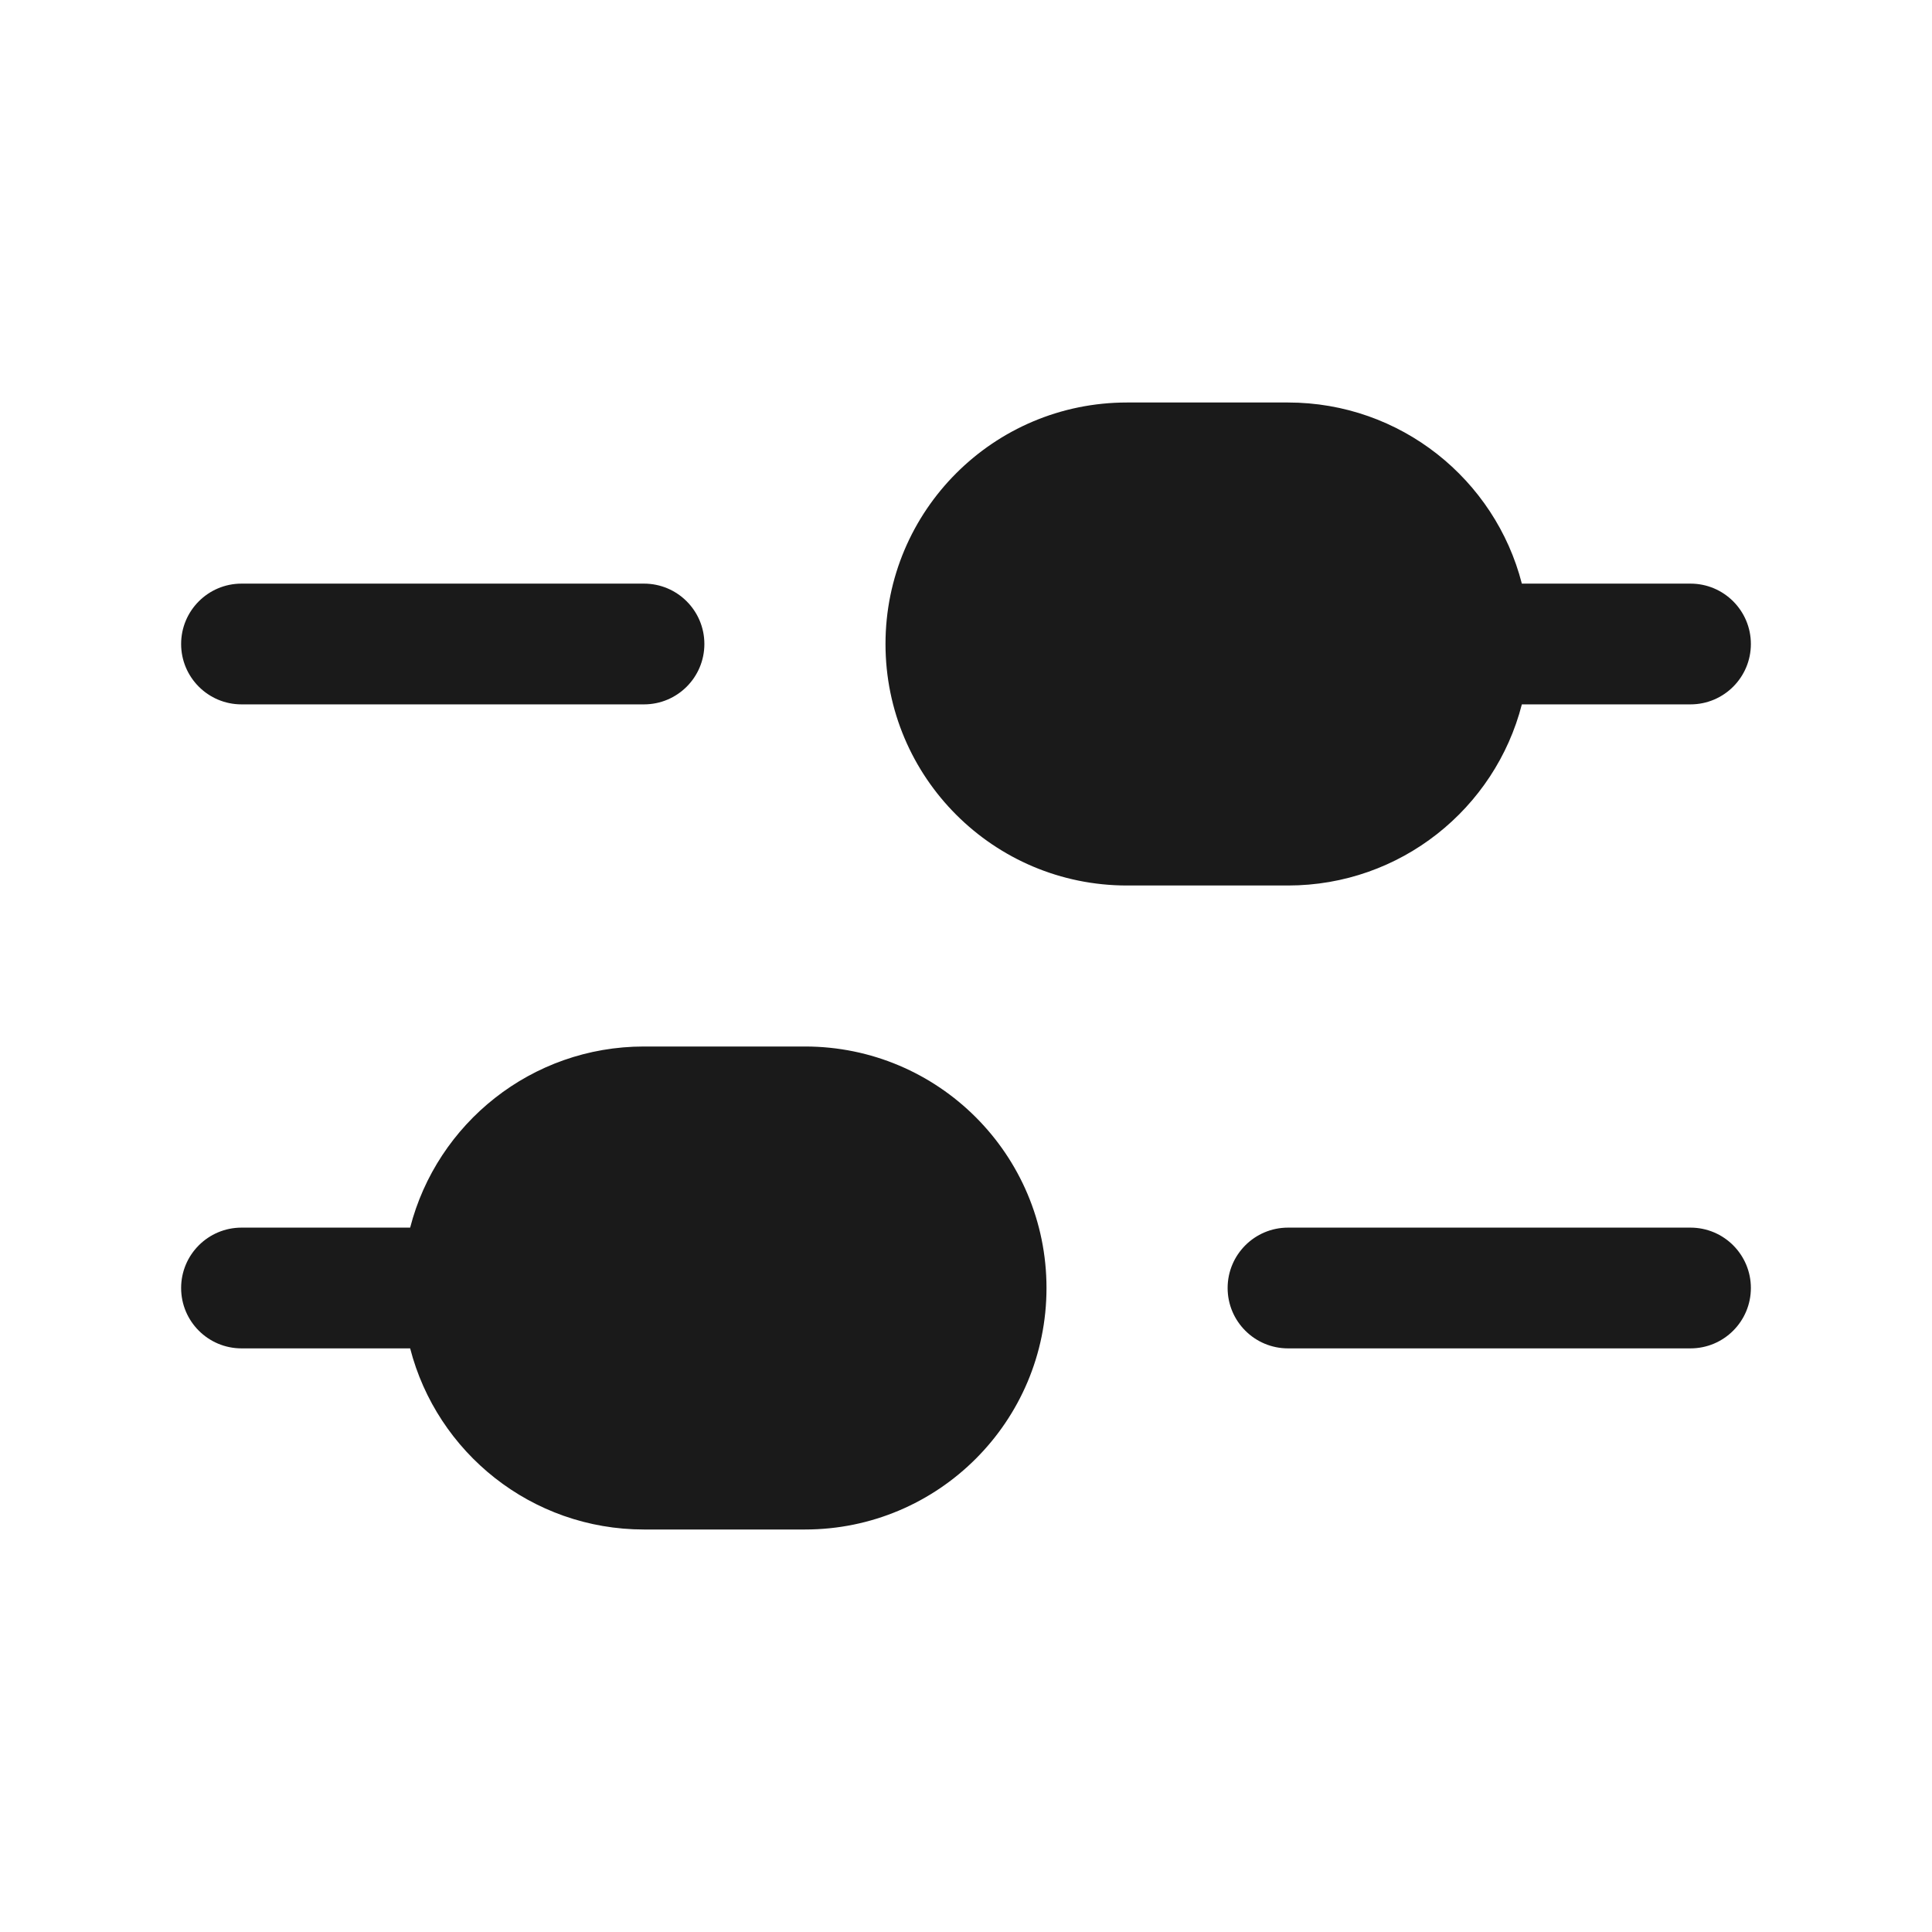 <svg width="24" height="24" viewBox="0 0 24 24" fill="none" xmlns="http://www.w3.org/2000/svg">
<rect width="24" height="24" fill="#A6A6A6"/>
<path d="M-1328 -661C-1328 -662.105 -1327.1 -663 -1326 -663H158C159.105 -663 160 -662.105 160 -661V889C160 890.105 159.105 891 158 891H-1326C-1327.1 891 -1328 890.105 -1328 889V-661Z" fill="white"/>
<path d="M-1326 -662H158V-664H-1326V-662ZM159 -661V889H161V-661H159ZM158 890H-1326V892H158V890ZM-1327 889V-661H-1329V889H-1327ZM-1326 890C-1326.55 890 -1327 889.552 -1327 889H-1329C-1329 890.657 -1327.66 892 -1326 892V890ZM159 889C159 889.552 158.552 890 158 890V892C159.657 892 161 890.657 161 889H159ZM158 -662C158.552 -662 159 -661.552 159 -661H161C161 -662.657 159.657 -664 158 -664V-662ZM-1326 -664C-1327.66 -664 -1329 -662.657 -1329 -661H-1327C-1327 -661.552 -1326.55 -662 -1326 -662V-664Z" fill="black" fill-opacity="0.1"/>
<path fill-rule="evenodd" clip-rule="evenodd" d="M14 5H16C17.398 5 18.573 5.956 18.905 7.25H21C21.414 7.25 21.75 7.586 21.75 8C21.75 8.414 21.414 8.75 21 8.75H18.905C18.573 10.044 17.398 11 16 11H14C12.343 11 11 9.657 11 8C11 6.343 12.343 5 14 5ZM3 7.25C2.586 7.25 2.25 7.586 2.25 8C2.25 8.414 2.586 8.75 3 8.75H8C8.414 8.75 8.75 8.414 8.75 8C8.75 7.586 8.414 7.25 8 7.25H3ZM16 15.25C15.586 15.25 15.25 15.586 15.25 16C15.25 16.414 15.586 16.75 16 16.75H21C21.414 16.75 21.75 16.414 21.75 16C21.75 15.586 21.414 15.25 21 15.25H16ZM10 13H8C6.602 13 5.428 13.956 5.095 15.25H3C2.586 15.25 2.25 15.586 2.25 16C2.25 16.414 2.586 16.75 3 16.75H5.095C5.428 18.044 6.602 19 8 19H10C11.657 19 13 17.657 13 16C13 14.343 11.657 13 10 13Z" fill="#1A1A1A"/>
</svg>
